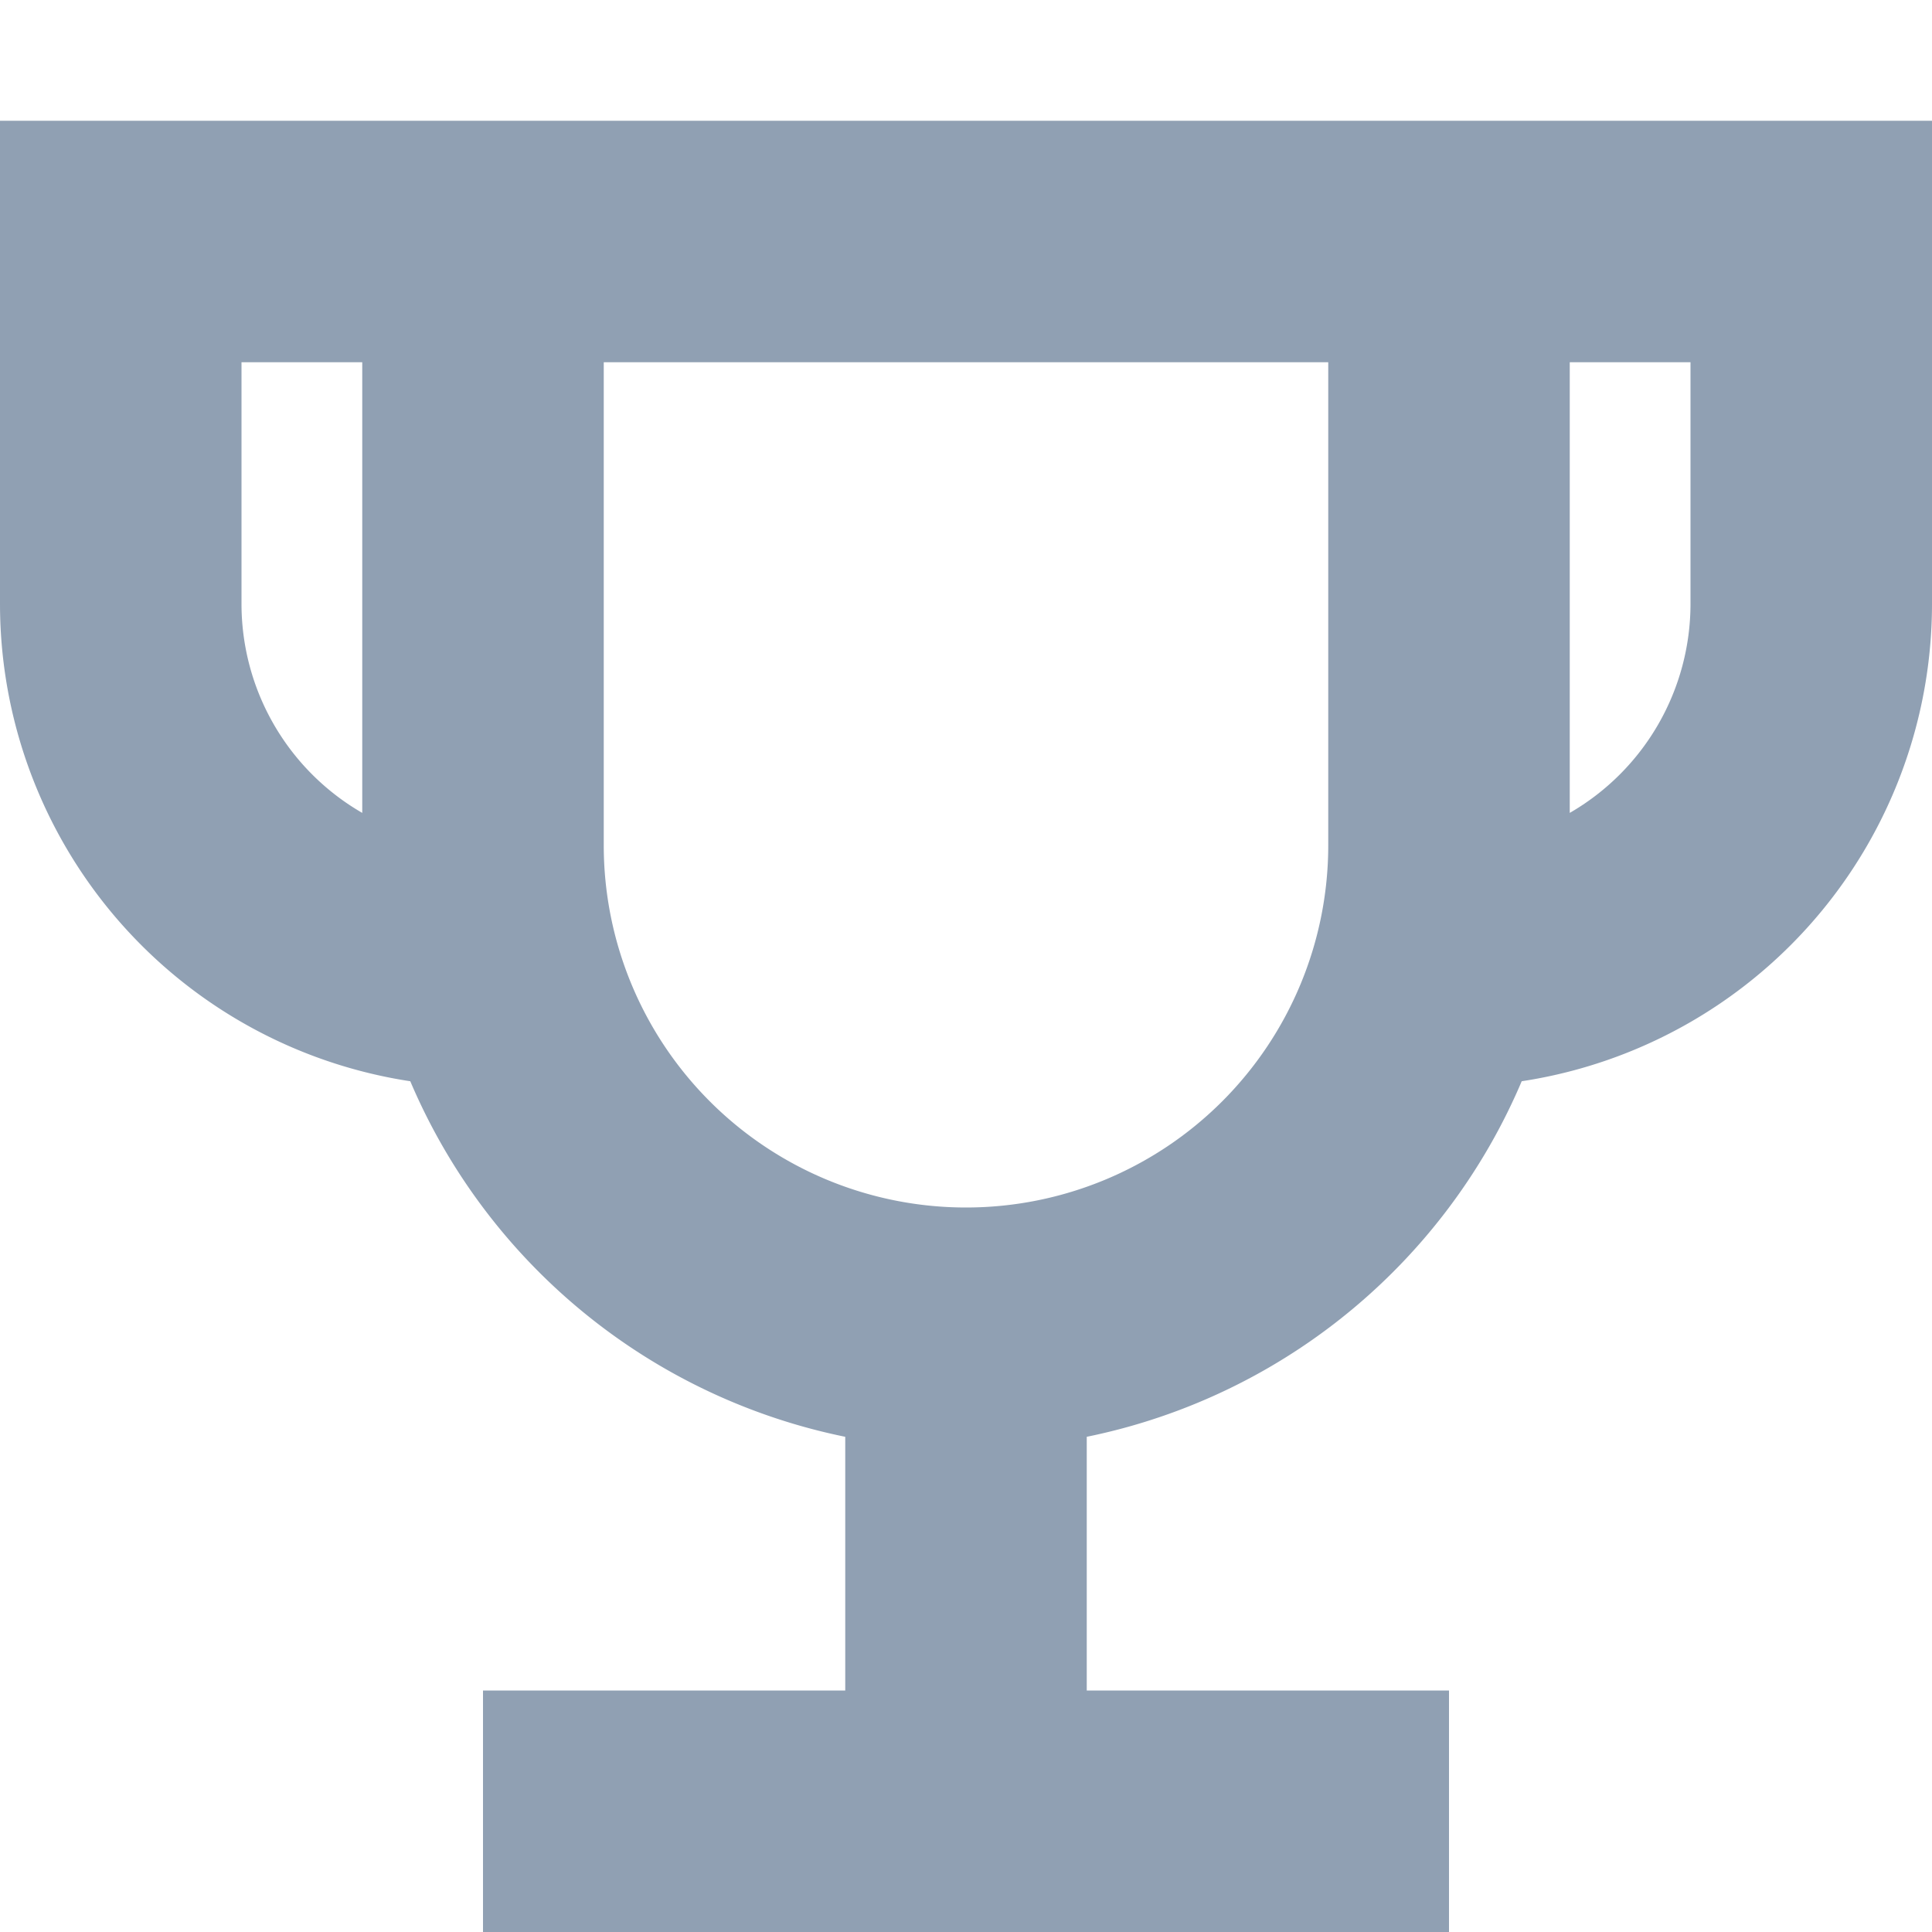 <svg id="Layer_1" data-name="Layer 1" xmlns="http://www.w3.org/2000/svg" viewBox="0 0 16 16"><defs><style>.cls-1{fill:#90a0b3;}</style></defs><title>pagespeedicons</title><path id="bestofbreed" class="cls-1" d="M4.13,9H4A4,4,0,0,1,0,5V1H4V3H2V5A2,2,0,0,0,4,7h.13ZM12,9h-.13V7H12a2,2,0,0,0,2-2V3H12V1h4V5A4,4,0,0,1,12,9ZM8,12A5,5,0,0,1,3,7V1H13V7A5,5,0,0,1,8,12ZM5,3V7a3,3,0,0,0,6,0V3ZM9,16H7V10H9Zm3,0H4V14h8Z"/></svg>